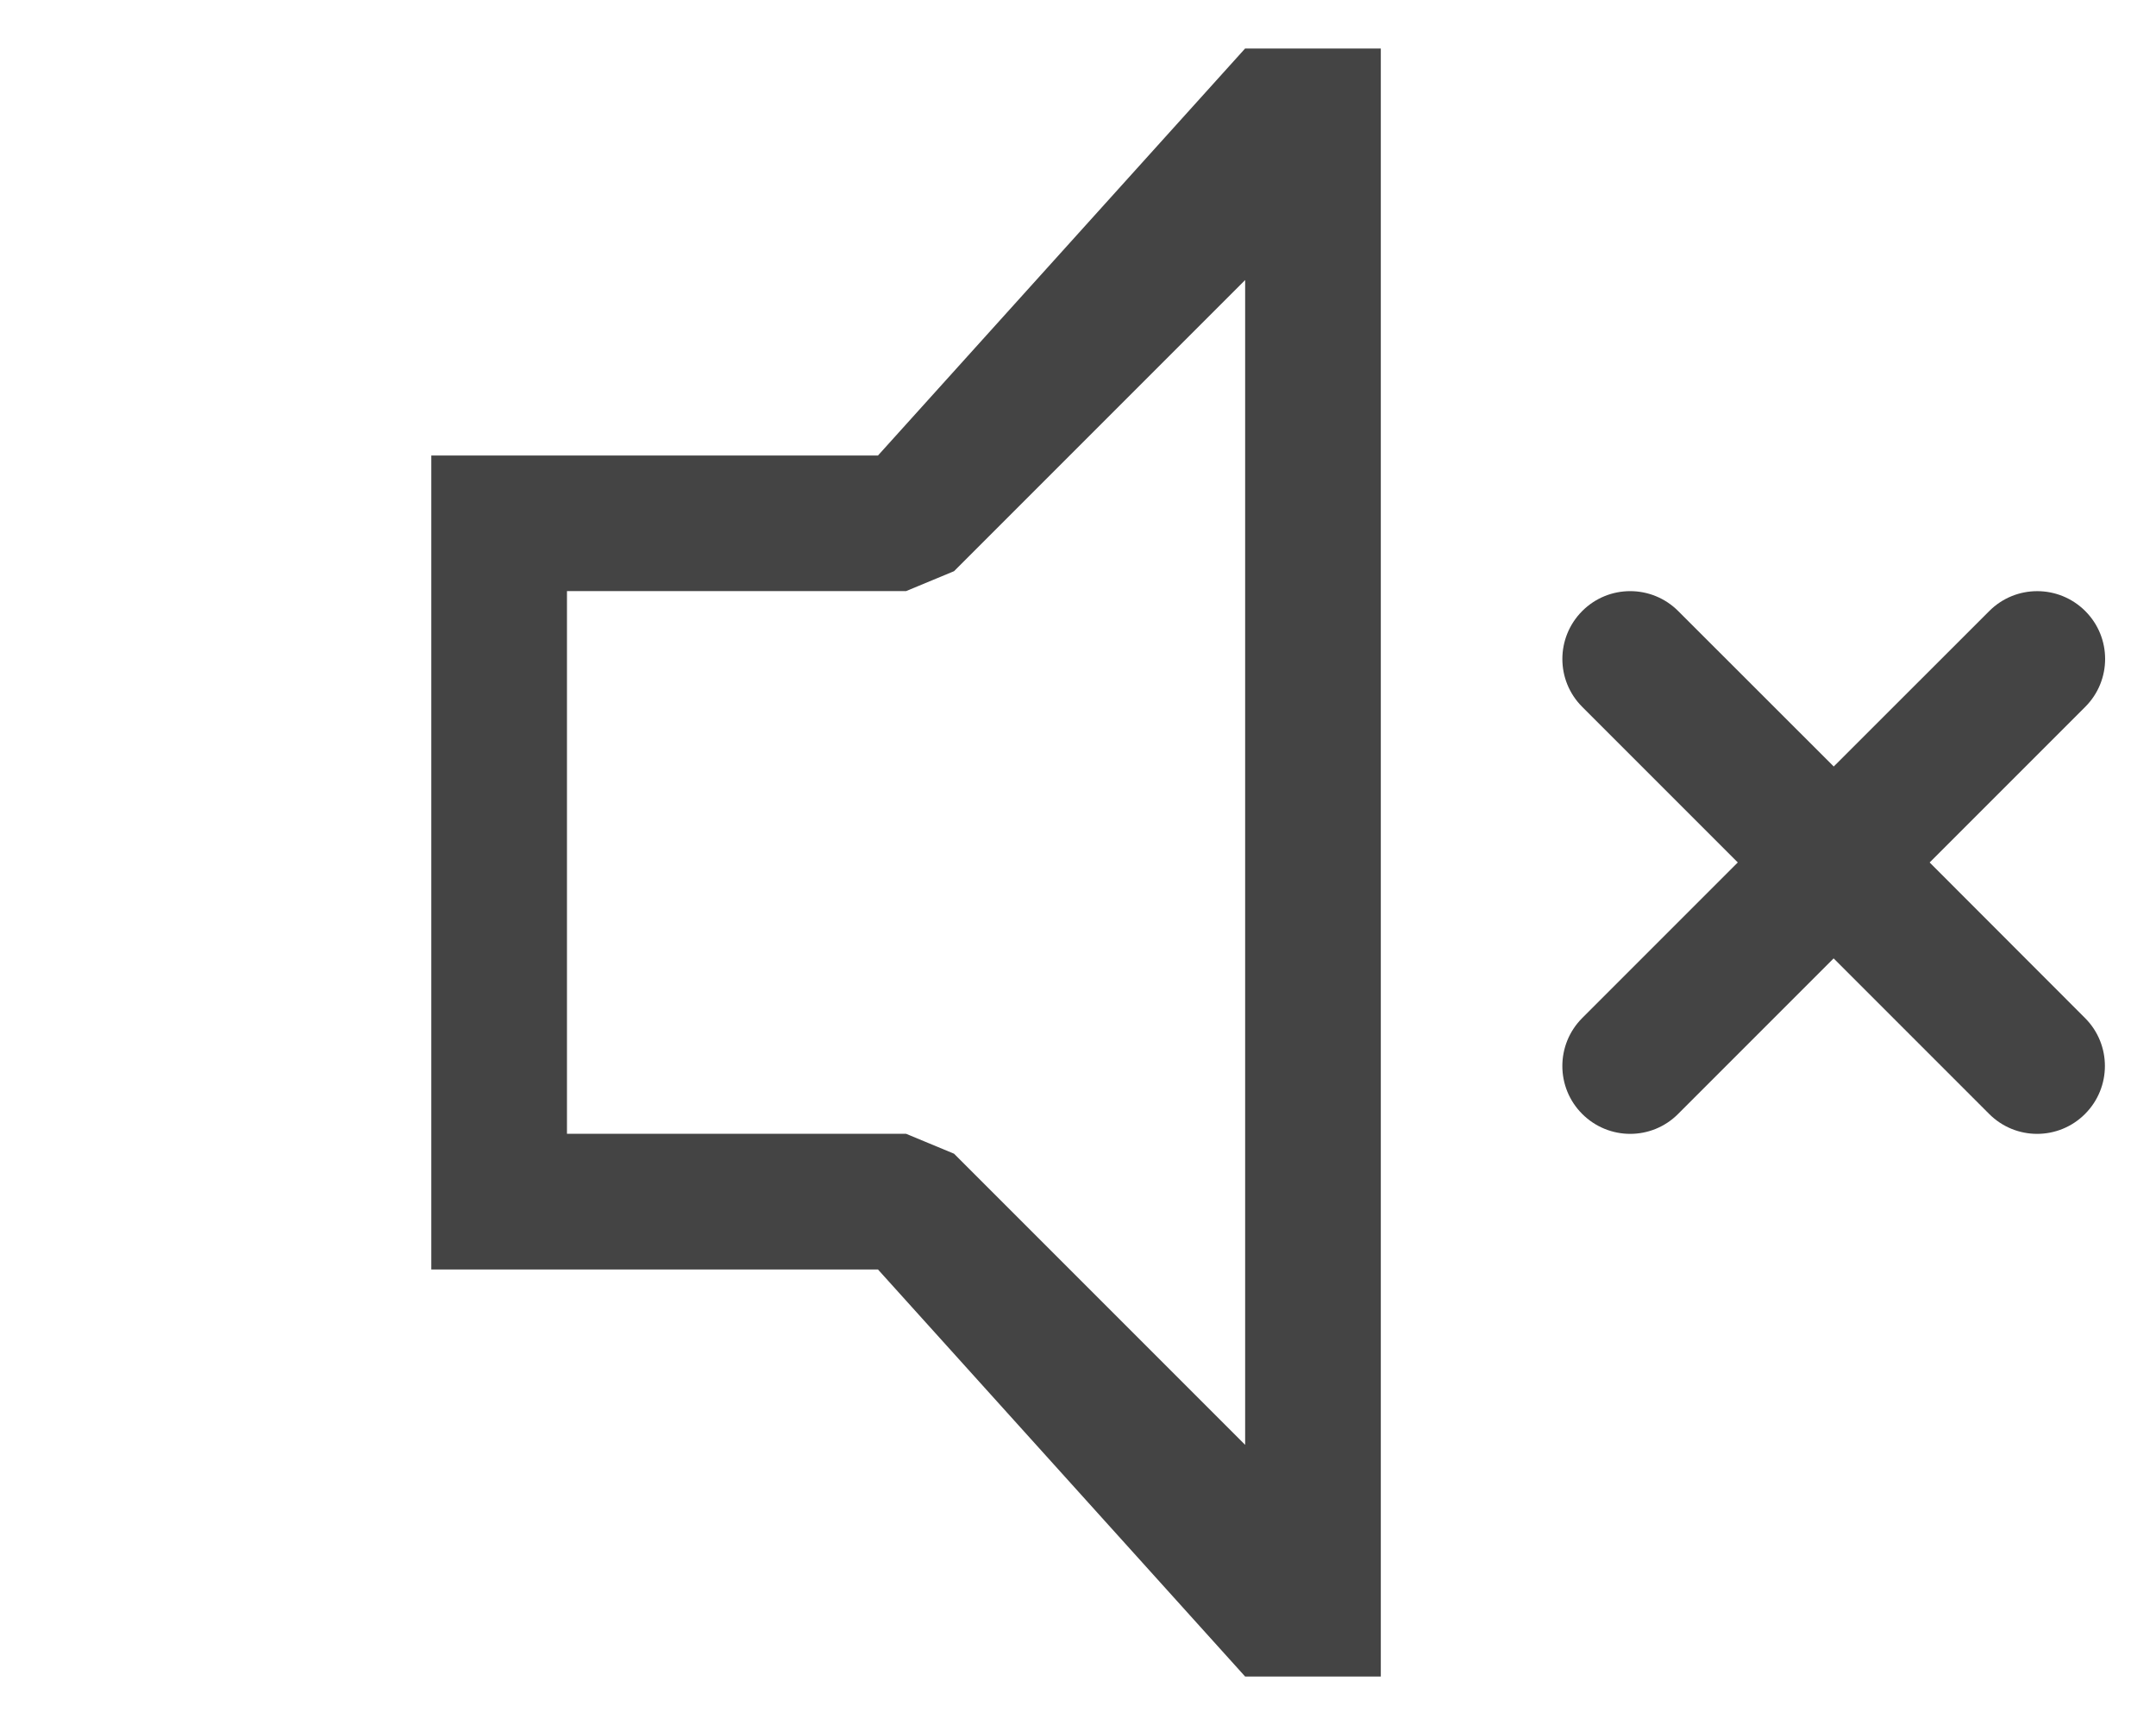 <?xml version="1.0" encoding="utf-8"?>
<!-- Generated by IcoMoon.io -->
<!DOCTYPE svg PUBLIC "-//W3C//DTD SVG 1.1//EN" "http://www.w3.org/Graphics/SVG/1.1/DTD/svg11.dtd">
<svg version="1.1" xmlns="http://www.w3.org/2000/svg" xmlns:xlink="http://www.w3.org/1999/xlink" width="40" height="32" viewBox="0 0 40 32">
<path fill="#444444" d="M23.101 0.899l-6.812 7.551h-8.287v15.1h8.287l6.812 7.551h2.517v-30.201h-2.517zM23.101 26.803l-5.401-5.401-0.889-0.369h-6.292v-10.068h6.292l0.889-0.369 5.401-5.401v21.608z"></path>
<path fill="#444444" d="M35.801 15.999l2.886-2.886c0.492-0.492 0.492-1.287 0-1.778s-1.289-0.492-1.78 0l-2.886 2.884-2.886-2.884c-0.492-0.492-1.289-0.492-1.78 0s-0.492 1.287 0 1.778l2.886 2.886-2.886 2.886c-0.492 0.492-0.492 1.289 0 1.78 0.245 0.245 0.569 0.369 0.889 0.369 0.322 0 0.644-0.123 0.889-0.369l2.886-2.886 2.886 2.886c0.245 0.245 0.567 0.369 0.889 0.369 0.321 0 0.644-0.123 0.889-0.369 0.492-0.492 0.492-1.289 0-1.78l-2.883-2.886z"></path>
</svg>
